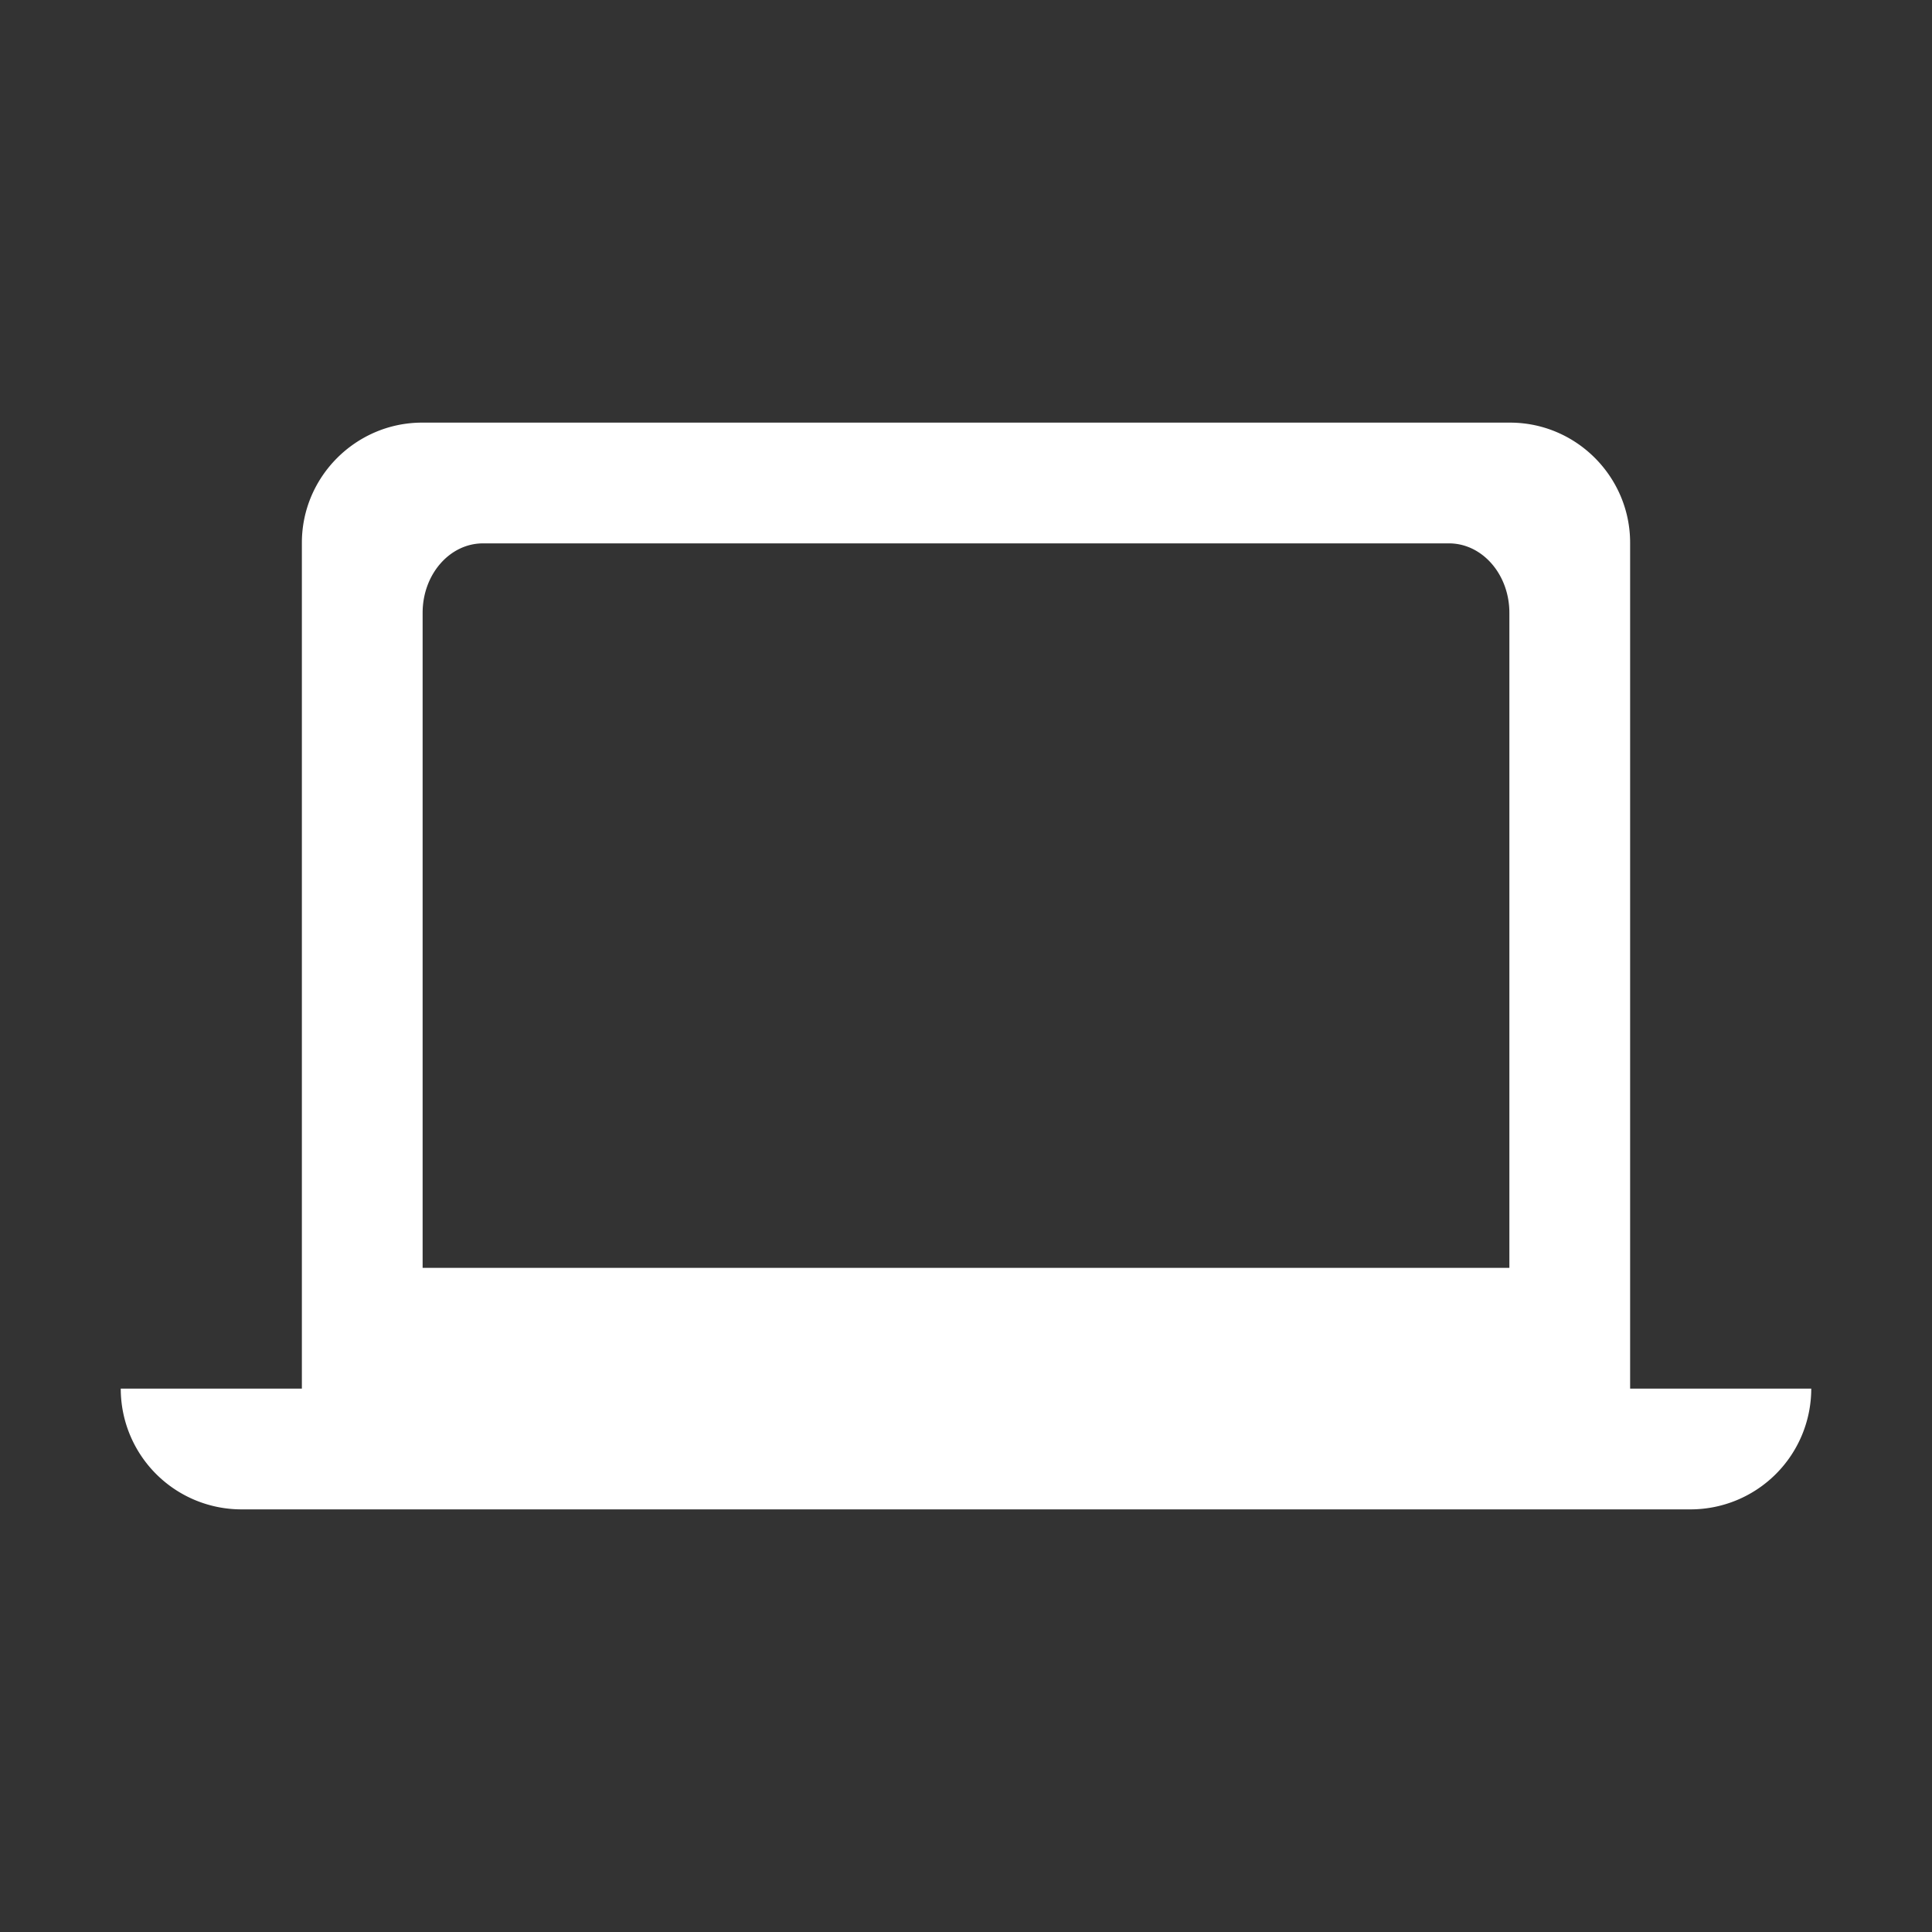 <?xml version="1.0" standalone="no"?><!DOCTYPE svg PUBLIC "-//W3C//DTD SVG 1.1//EN" "http://www.w3.org/Graphics/SVG/1.1/DTD/svg11.dtd"><svg t="1538019406808" class="icon" style="" viewBox="0 0 1024 1024" version="1.1" xmlns="http://www.w3.org/2000/svg" p-id="2695" xmlns:xlink="http://www.w3.org/1999/xlink" width="48" height="48"><rect x="0" y="0" width="1024" height="1024" fill="#333333" stroke="none"/><defs><style type="text/css"></style></defs><path d="M224 736h576V324.8C800 304.48 785.664 288 768 288H256c-17.696 0-32 16.48-32 36.8V672h576v64H224z m-0.96 64H128a64 64 0 0 1-64-64h96V287.68C160 252.544 188.8 224 223.712 224H800.32C835.488 224 864 252.736 864 287.68V736h96a64 64 0 0 1-64 64H223.072z" fill="#ffffff" p-id="2696"></path></svg>